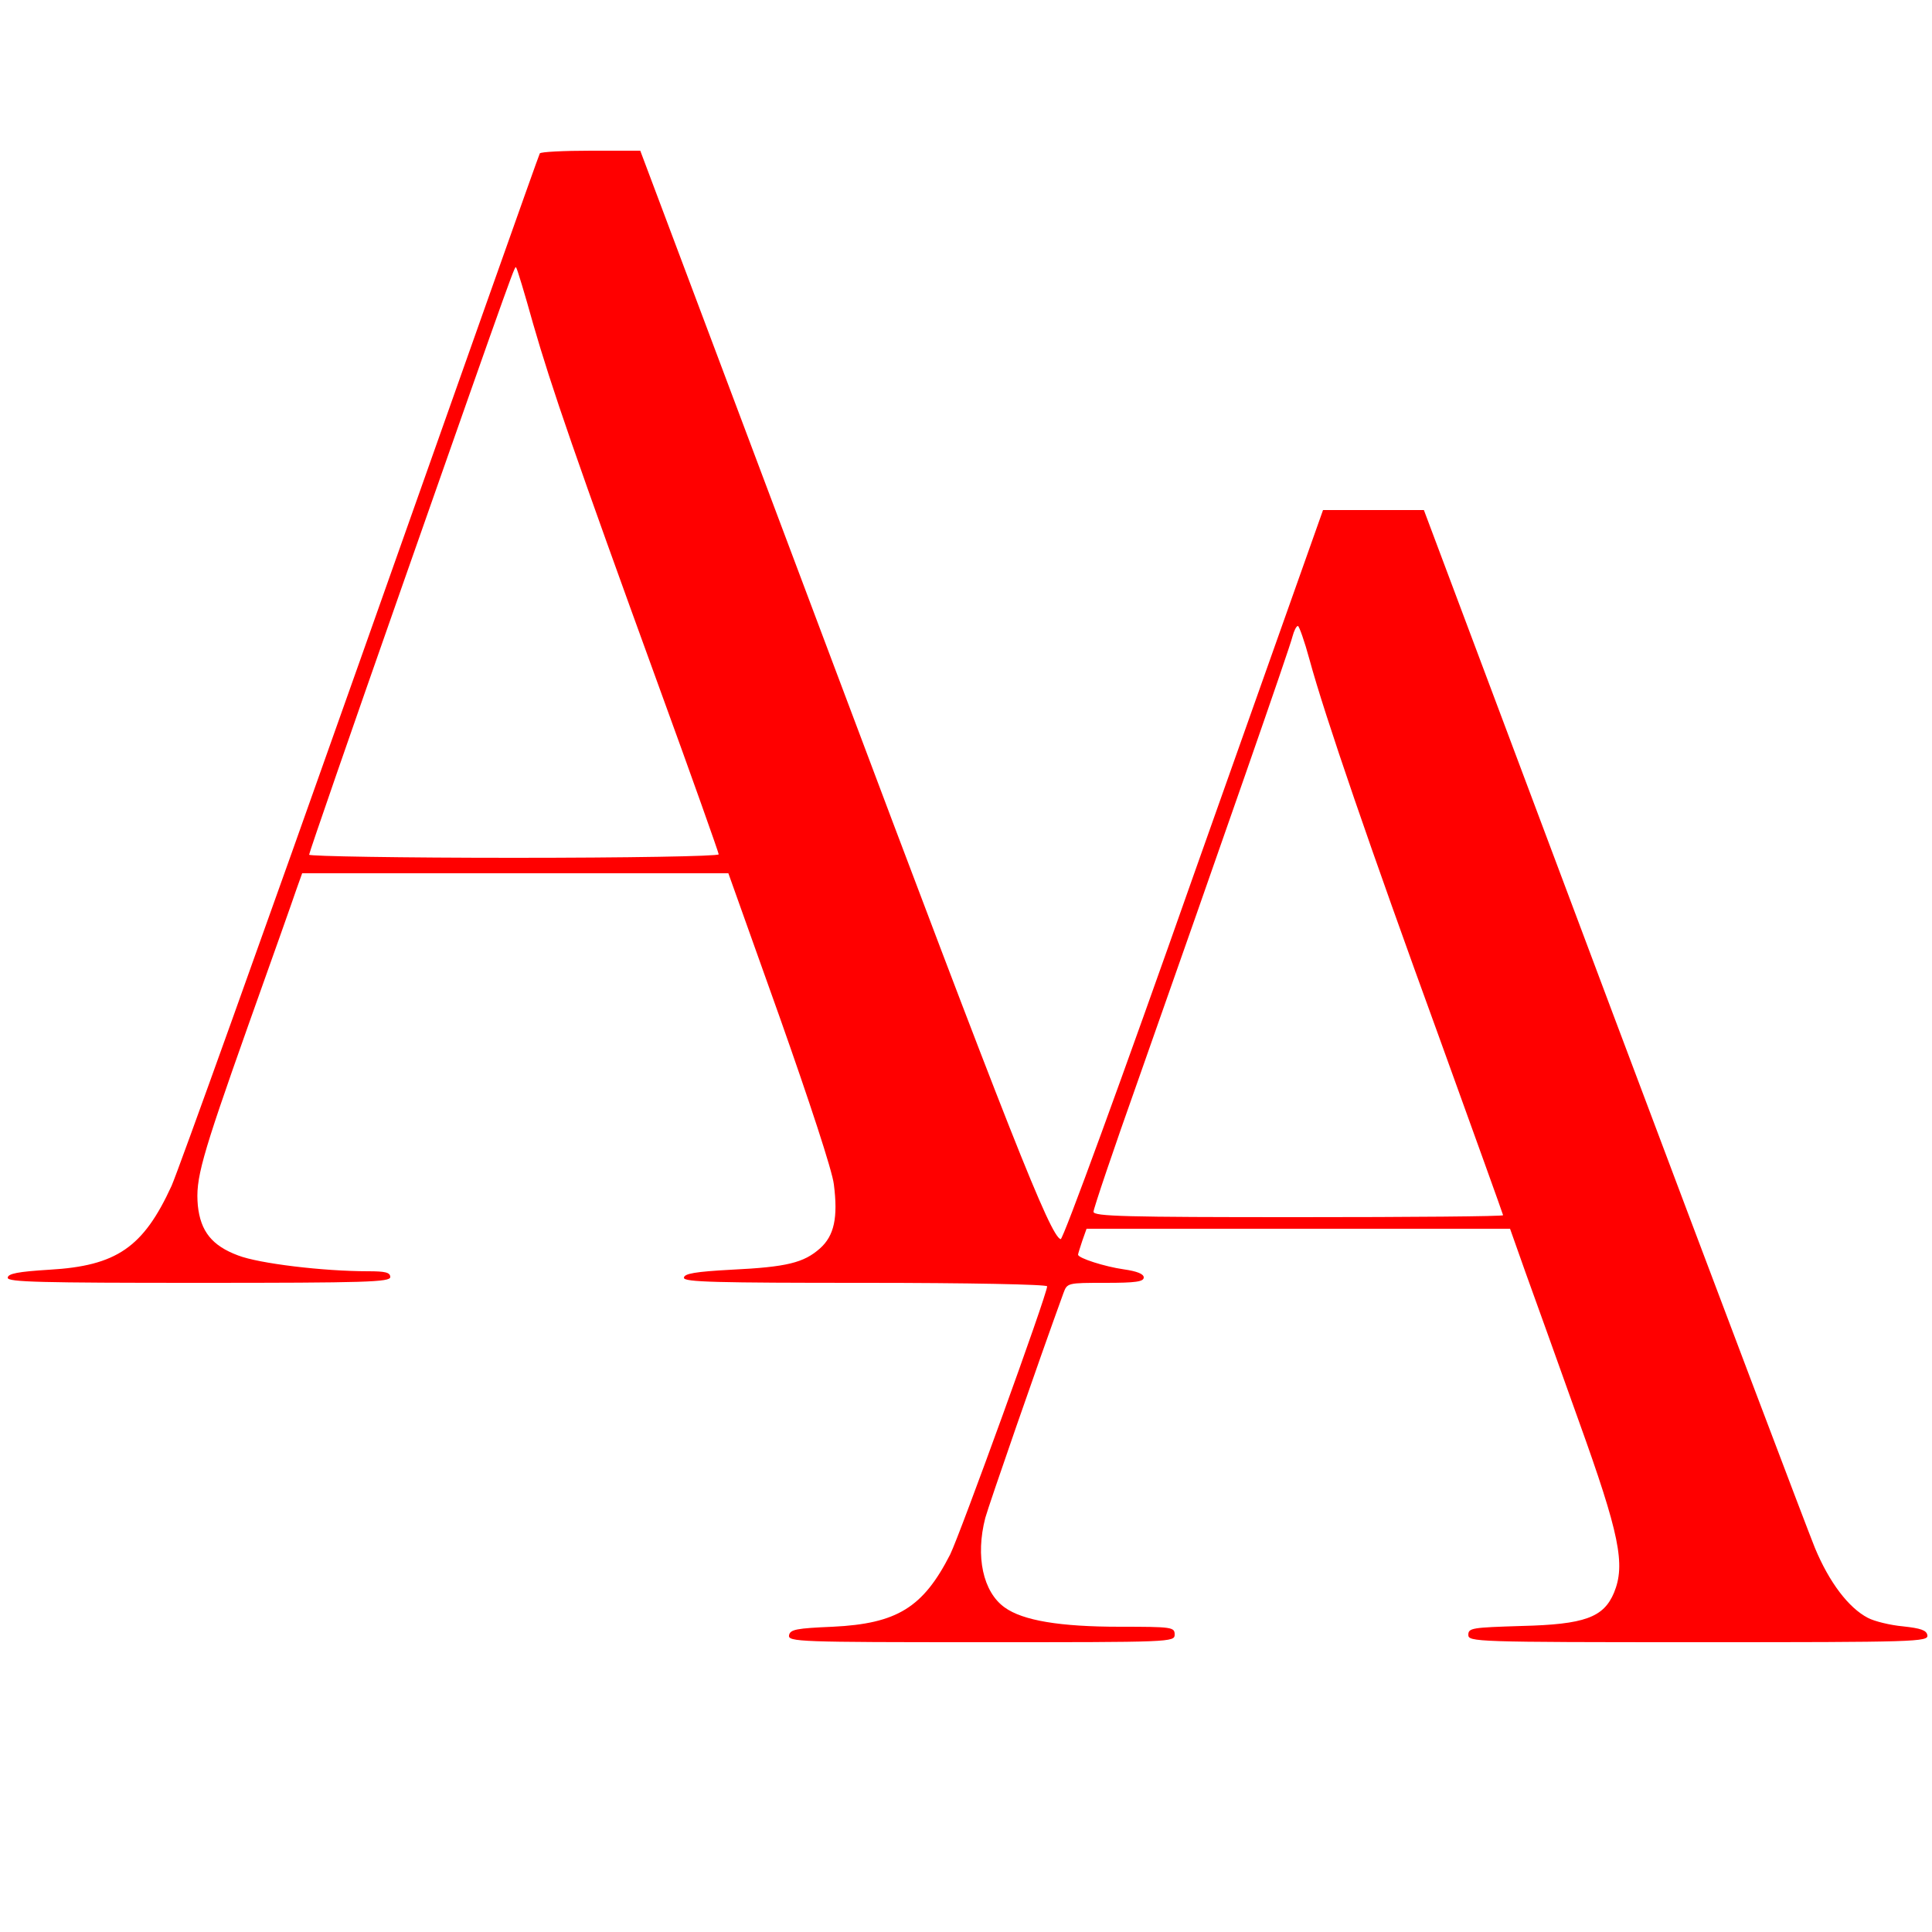 <?xml version="1.0" standalone="no"?>
<!DOCTYPE svg PUBLIC "-//W3C//DTD SVG 20010904//EN"
 "http://www.w3.org/TR/2001/REC-SVG-20010904/DTD/svg10.dtd">
<svg version="1.0" xmlns="http://www.w3.org/2000/svg"
 width="500pt" height="500pt" viewBox="0 0 500 500"
 preserveAspectRatio="xMidYMid meet">

<g transform="translate(0,500) scale(0.1,-0.1)"
fill="#FF0000" stroke="none">
<path d="M1397 4603 c-3 -5 -210 -591 -462 -1303 -252 -712 -473 -1328 -491
-1369 -73 -159 -142 -207 -316 -217 -81 -5 -108 -10 -108 -21 0 -11 86 -13
495 -13 433 0 495 2 495 15 0 12 -13 15 -57 15 -117 0 -283 20 -337 41 -67 25
-97 62 -104 129 -6 69 7 118 130 465 61 171 117 329 125 353 l15 42 551 0 552
0 133 -373 c77 -218 136 -397 140 -432 11 -86 1 -133 -36 -166 -42 -37 -85
-48 -229 -55 -93 -5 -123 -10 -123 -21 0 -11 83 -13 470 -13 264 0 470 -4 470
-9 0 -21 -225 -641 -251 -694 -70 -137 -137 -179 -304 -187 -94 -4 -110 -7
-113 -22 -3 -17 26 -18 497 -18 494 0 501 0 501 20 0 19 -7 20 -142 20 -155 0
-251 16 -298 50 -56 40 -76 132 -50 232 9 33 139 408 202 581 10 27 10 27 109
27 78 0 99 3 99 14 0 9 -17 16 -52 21 -49 7 -118 29 -118 38 0 2 5 18 11 36
l11 31 548 0 548 0 40 -113 c22 -61 84 -233 137 -382 107 -297 122 -374 92
-447 -27 -64 -76 -82 -239 -86 -128 -4 -138 -5 -138 -23 0 -18 17 -19 596 -19
562 0 595 1 592 18 -2 13 -17 18 -63 23 -33 3 -74 13 -91 22 -50 26 -100 92
-137 181 -18 44 -254 667 -523 1383 l-489 1303 -131 0 -130 0 -335 -945 c-183
-520 -338 -944 -344 -942 -27 8 -131 271 -591 1495 l-497 1322 -128 0 c-70 0
-130 -3 -132 -7z m-17 -442 c47 -163 110 -346 326 -940 85 -233 154 -428 154
-432 0 -5 -238 -9 -530 -9 -291 0 -530 4 -530 8 0 5 108 317 240 693 305 869
292 831 296 826 2 -1 22 -67 44 -146z m2009 -868 c39 -144 158 -490 335 -976
91 -252 166 -460 166 -462 0 -3 -238 -5 -530 -5 -448 0 -530 2 -530 14 0 8 52
162 116 342 211 599 393 1120 399 1147 4 15 10 27 14 27 3 0 17 -39 30 -87z"/>
</g>
</svg>
